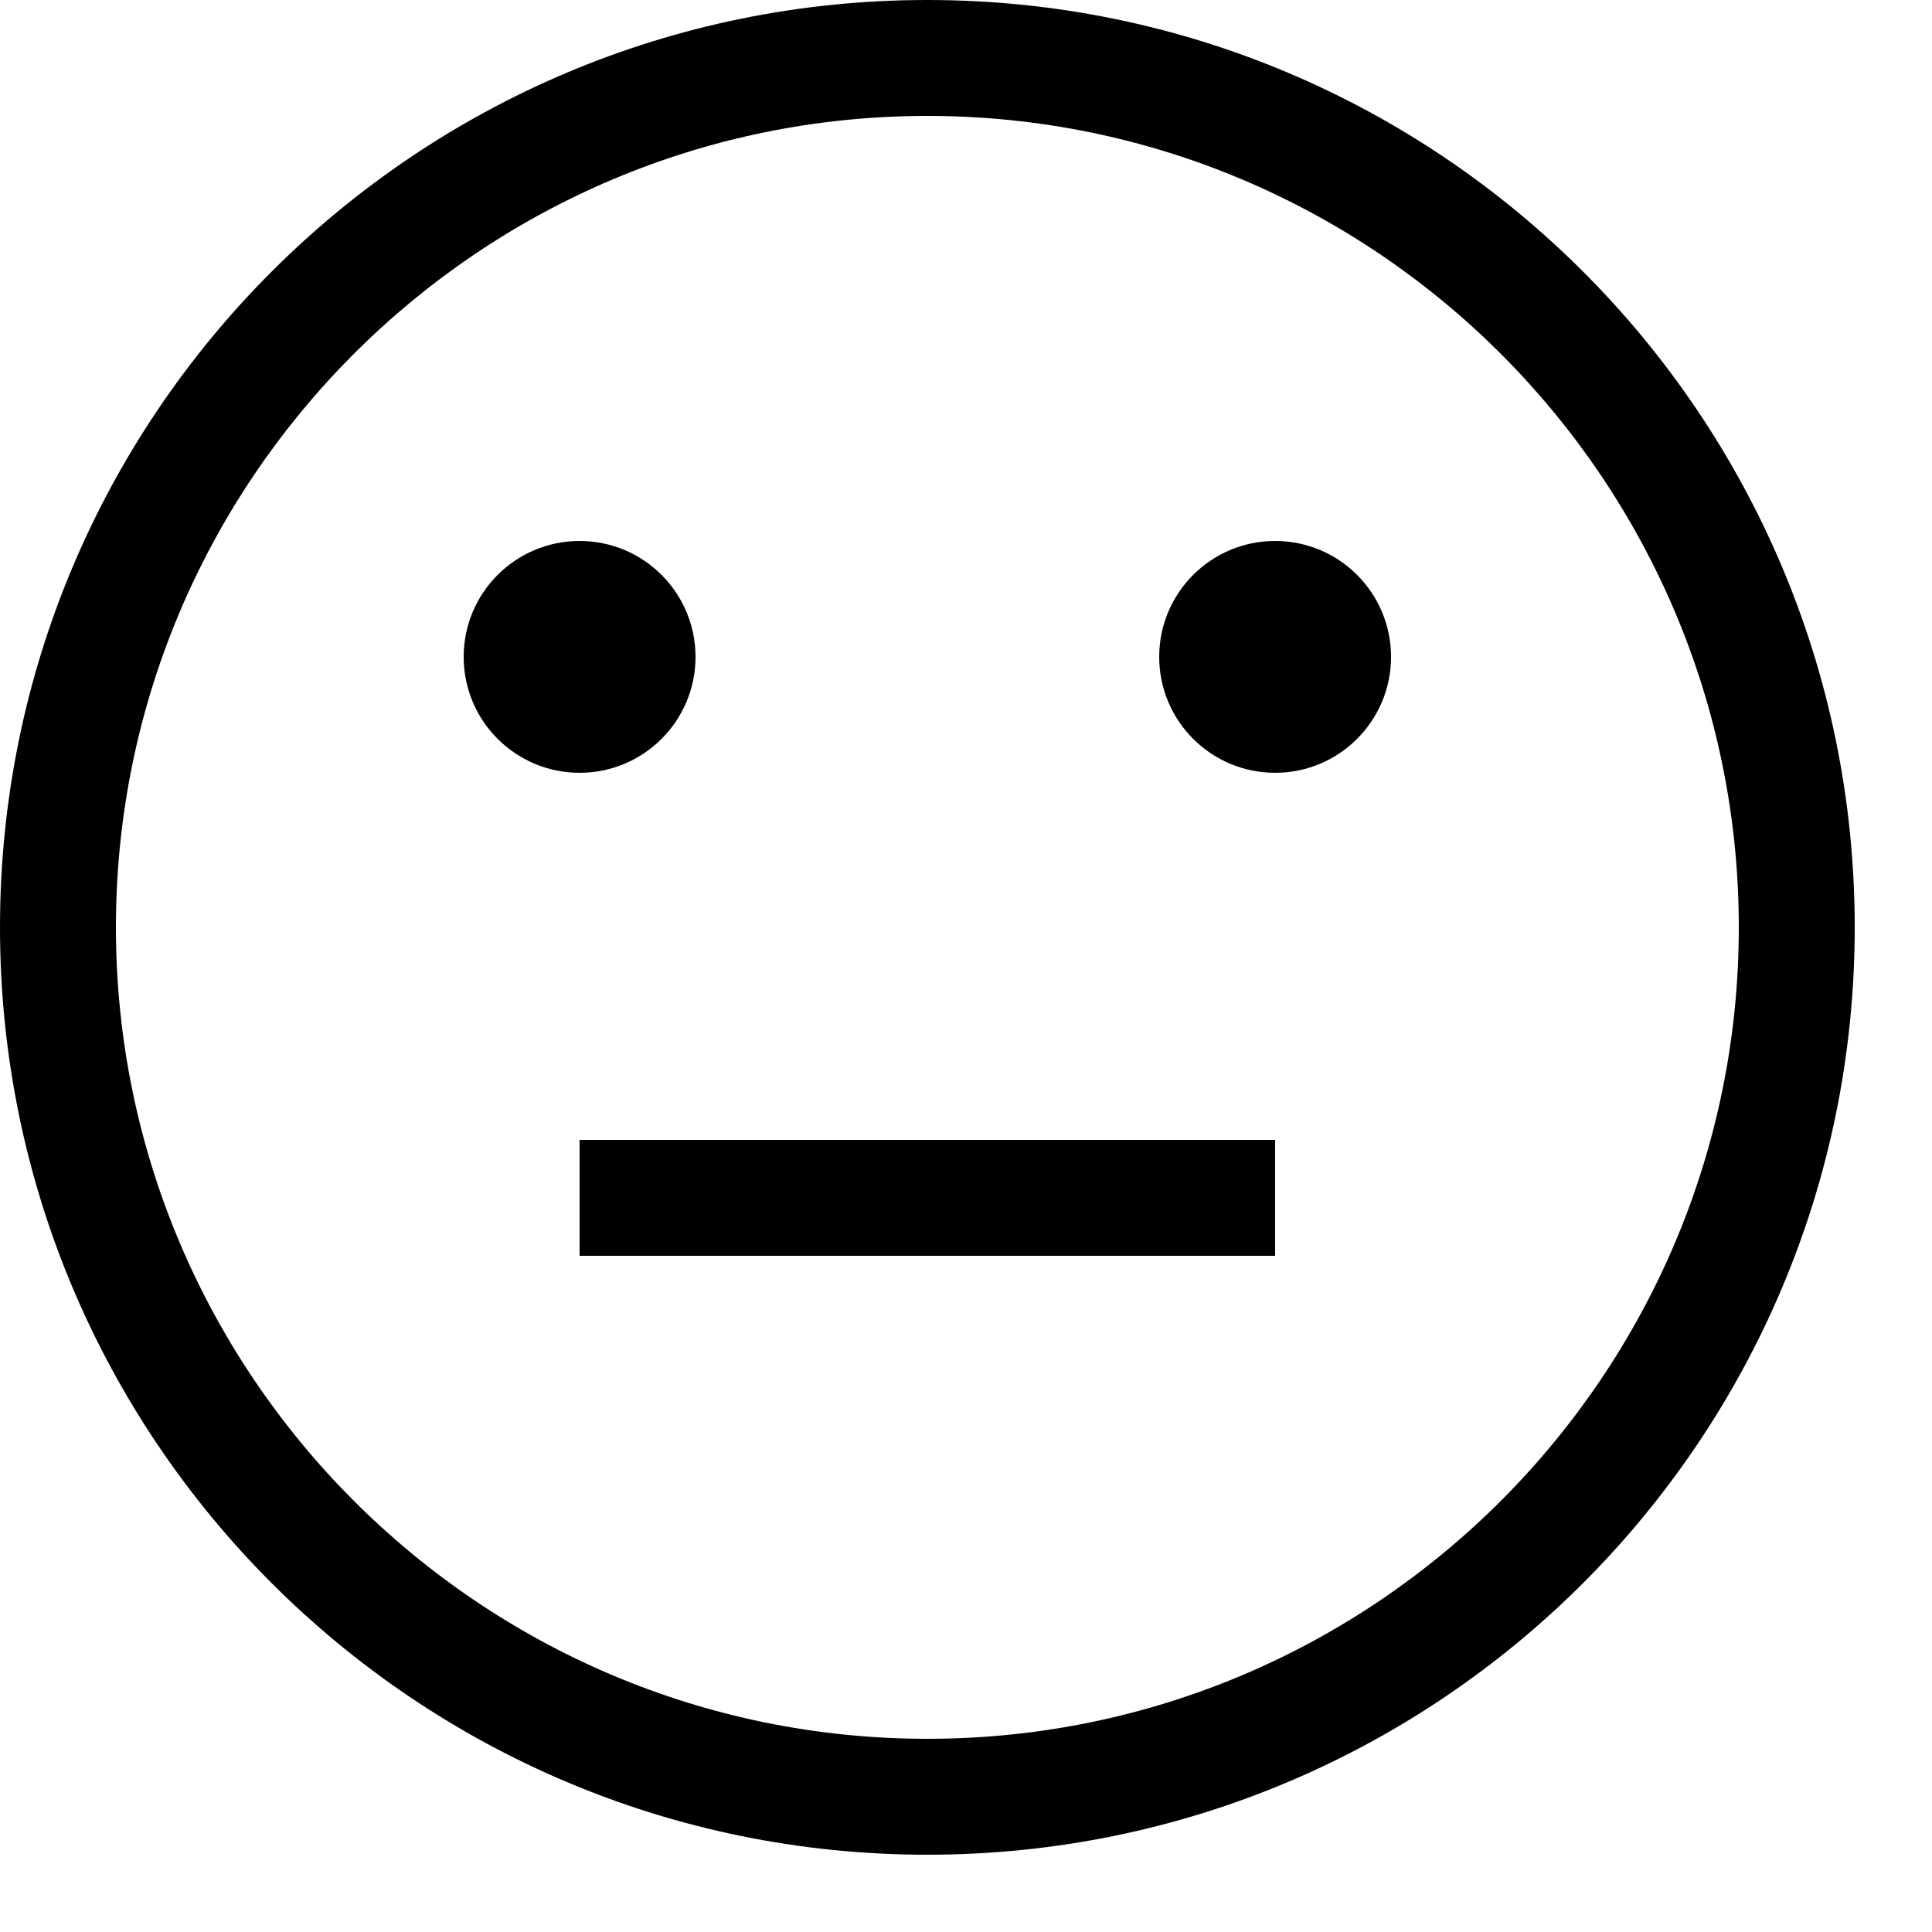 <?xml version="1.0" encoding="utf-8"?>
<!-- Generator: Adobe Illustrator 16.0.0, SVG Export Plug-In . SVG Version: 6.00 Build 0)  -->
<!DOCTYPE svg PUBLIC "-//W3C//DTD SVG 1.1//EN" "http://www.w3.org/Graphics/SVG/1.1/DTD/svg11.dtd">
<svg version="1.1" xmlns="http://www.w3.org/2000/svg" xmlns:xlink="http://www.w3.org/1999/xlink" viewBox="0 0 50 50" enable-background="new 0 0 50 50" xml:space="preserve">
<g id="레이어_4">
	<g>
		<g>
			<path d="M24,3c11.579,0,21,9.42,21,21c0,11.579-9.421,21-21,21C12.42,45,3,35.579,3,24C3,12.42,12.42,3,24,3 M24,0
				C10.745,0,0,10.745,0,24c0,13.254,10.745,24,24,24s24-10.746,24-24C48,10.745,37.255,0,24,0L24,0z"/>
		</g>
		<g>
			<g>
				<path d="M15,14c-1.657,0-3,1.343-3,3s1.343,3,3,3s3-1.343,3-3S16.657,14,15,14L15,14z"/>
			</g>
			<g>
				<path d="M33,14c-1.657,0-3,1.343-3,3s1.343,3,3,3s3-1.343,3-3S34.657,14,33,14L33,14z"/>
			</g>
		</g>
		<line fill="none" stroke="#000000" stroke-width="3" stroke-miterlimit="10" x1="15" y1="31" x2="33" y2="31"/>
	</g>
</g>
</svg>
